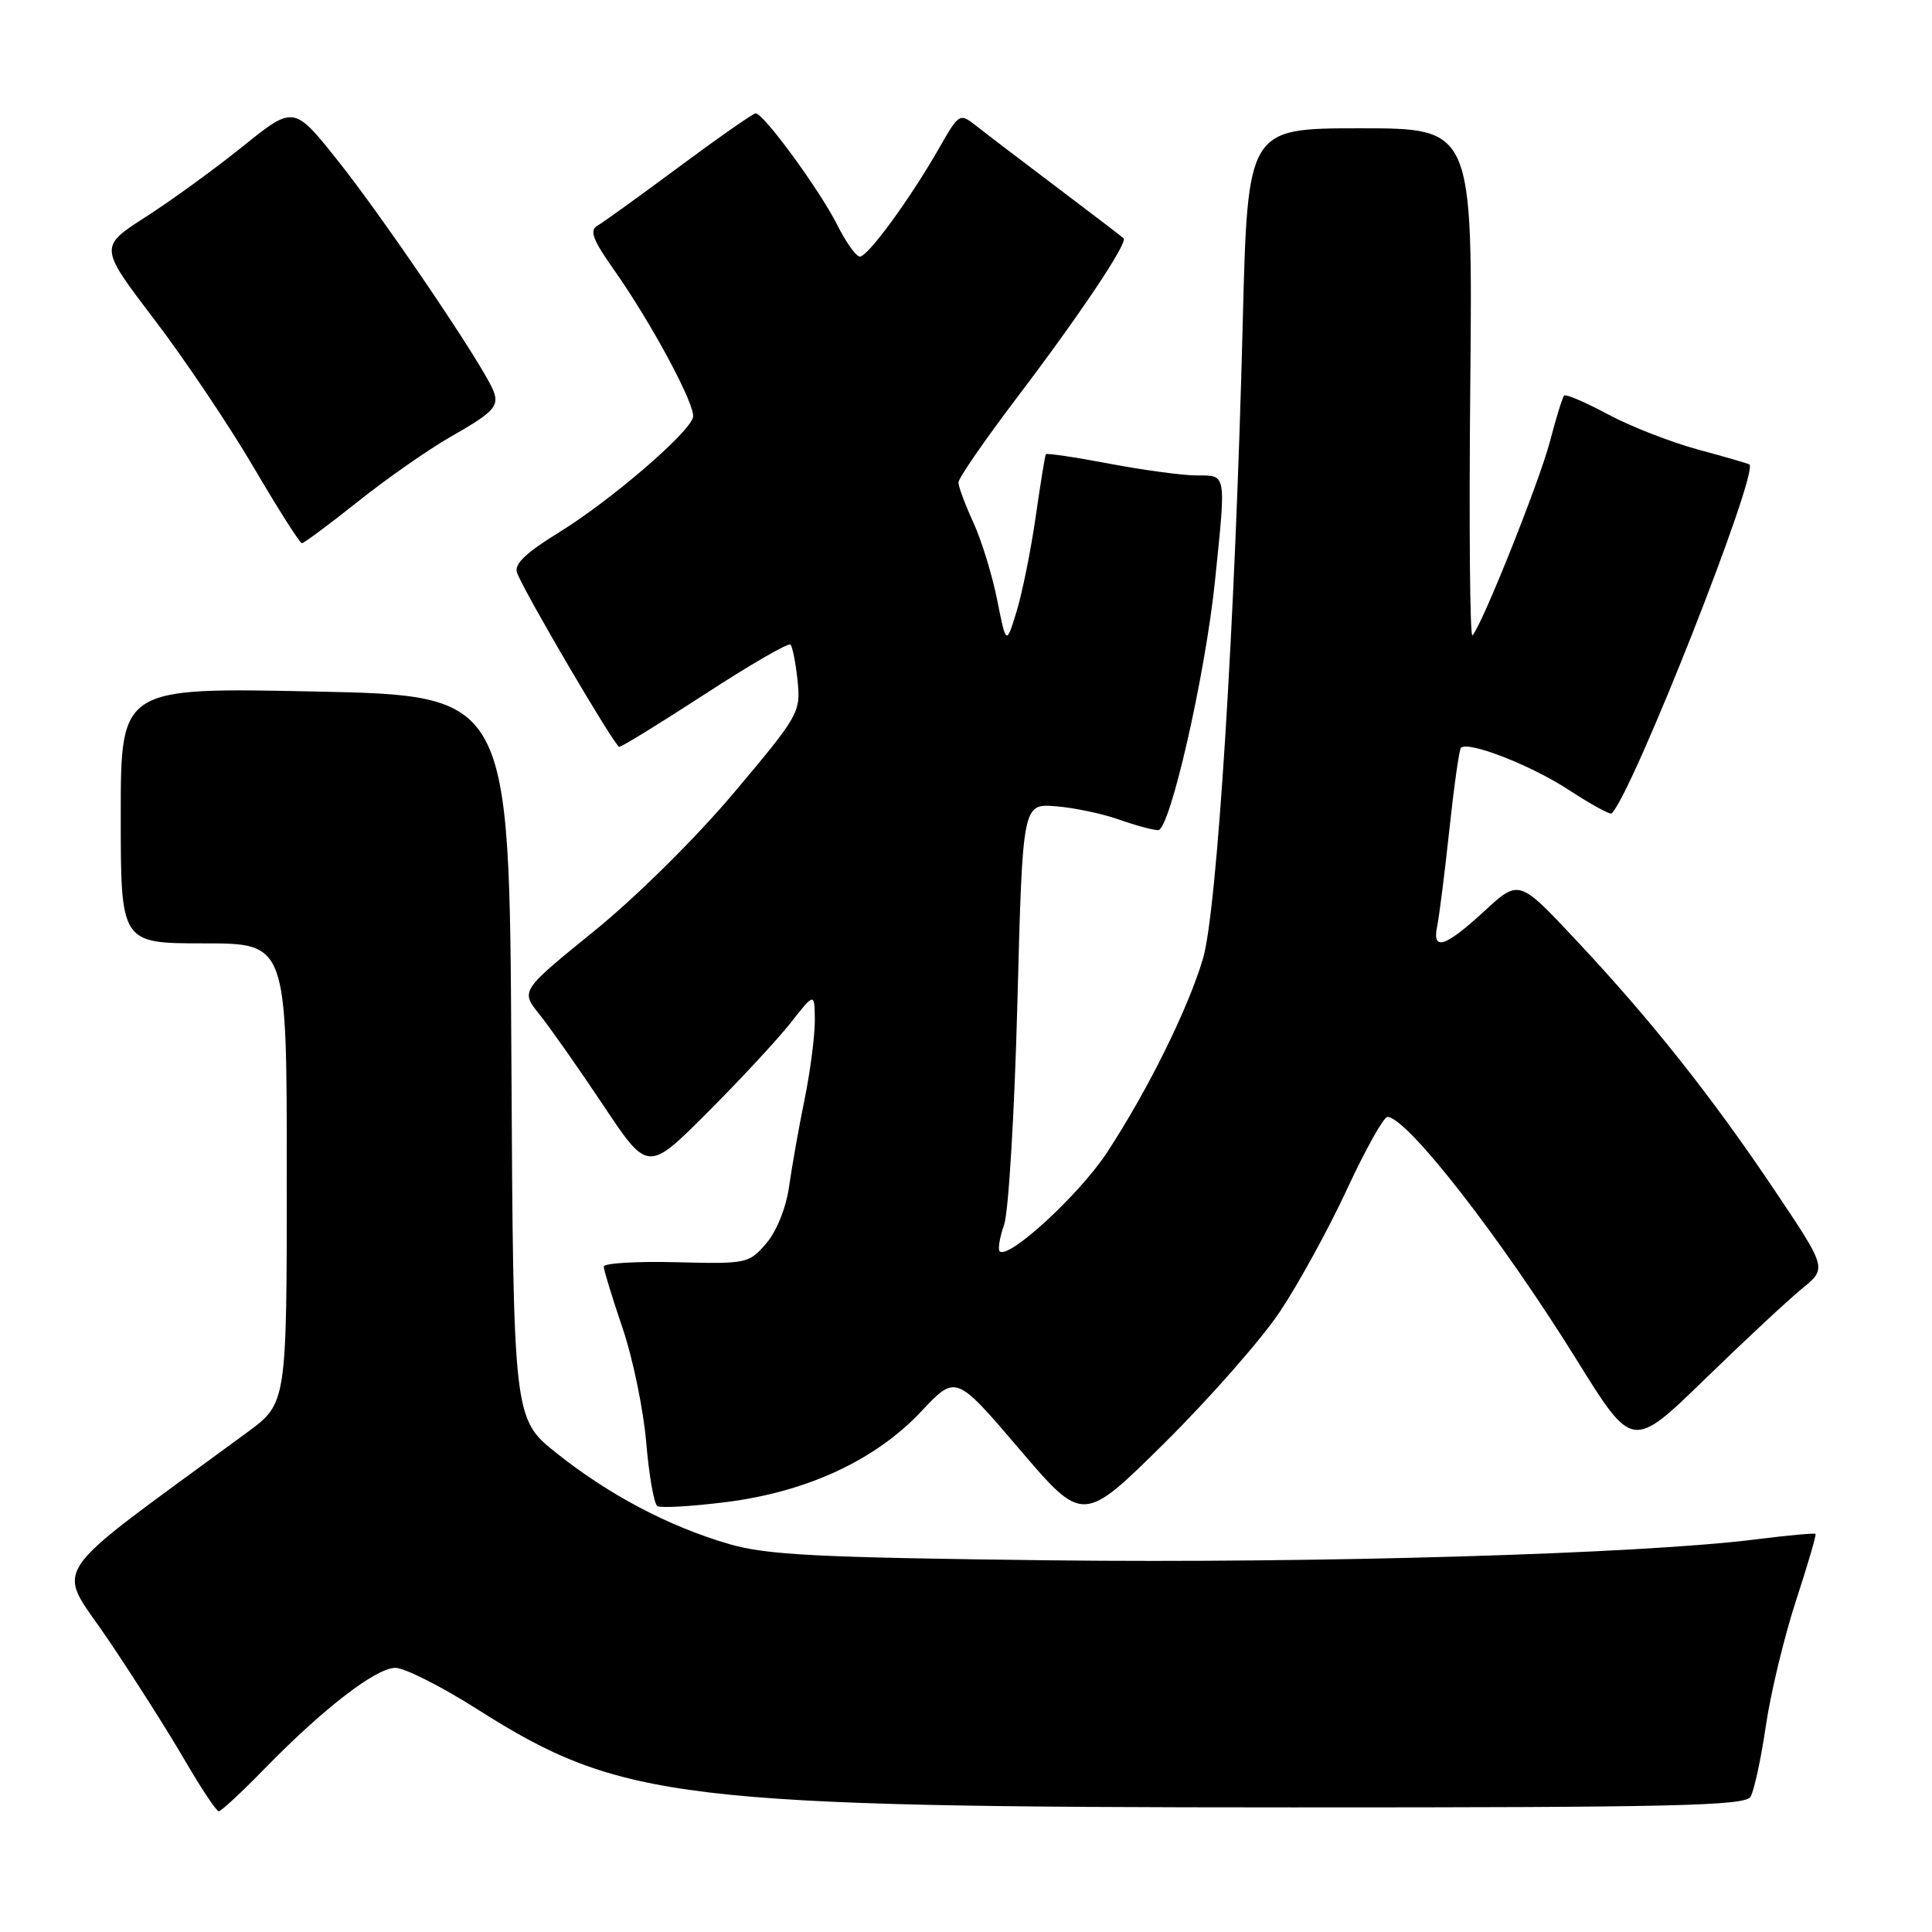 <?xml version="1.0" encoding="UTF-8" standalone="no"?>
<!DOCTYPE svg PUBLIC "-//W3C//DTD SVG 1.1//EN" "http://www.w3.org/Graphics/SVG/1.1/DTD/svg11.dtd" >
<svg xmlns="http://www.w3.org/2000/svg" xmlns:xlink="http://www.w3.org/1999/xlink" version="1.1" viewBox="0 0 256 256">
 <g >
 <path fill="currentColor"
d=" M 35.03 234.39 C 42.81 226.41 49.82 221.00 52.39 221.00 C 53.61 221.00 58.51 223.47 63.27 226.50 C 82.25 238.54 90.04 239.48 171.29 239.49 C 221.68 239.50 231.21 239.28 231.95 238.09 C 232.42 237.31 233.34 233.09 233.98 228.71 C 234.62 224.33 236.42 216.87 237.97 212.12 C 239.52 207.38 240.69 203.39 240.57 203.25 C 240.44 203.12 236.90 203.44 232.70 203.97 C 217.52 205.90 174.74 207.16 139.00 206.75 C 108.15 206.38 101.58 206.05 96.56 204.58 C 88.60 202.25 80.71 198.09 73.76 192.56 C 68.02 187.99 68.02 187.99 67.76 140.07 C 67.50 92.16 67.50 92.16 41.75 91.63 C 16.00 91.09 16.00 91.09 16.00 108.04 C 16.00 125.00 16.00 125.00 27.00 125.00 C 38.00 125.00 38.00 125.00 38.00 155.47 C 38.00 185.94 38.00 185.94 32.75 189.80 C 5.49 209.83 7.40 206.99 14.32 217.23 C 17.76 222.33 22.34 229.54 24.49 233.25 C 26.65 236.96 28.67 240.00 28.99 240.00 C 29.31 240.00 32.03 237.47 35.03 234.39 Z  M 169.57 173.84 C 172.02 170.18 176.03 162.87 178.48 157.59 C 180.93 152.32 183.34 148.00 183.84 148.00 C 186.41 148.00 198.89 164.03 208.98 180.29 C 216.30 192.08 216.30 192.08 225.90 182.75 C 231.18 177.62 236.98 172.21 238.79 170.74 C 242.08 168.06 242.08 168.06 235.18 157.77 C 226.80 145.28 218.75 135.13 208.77 124.50 C 201.27 116.50 201.27 116.50 196.66 120.75 C 191.49 125.51 189.74 126.07 190.43 122.75 C 190.69 121.51 191.42 115.78 192.04 110.00 C 192.66 104.22 193.35 99.32 193.58 99.09 C 194.52 98.14 202.89 101.40 207.84 104.65 C 210.78 106.57 213.35 107.98 213.56 107.78 C 216.39 104.95 233.12 62.52 231.80 61.54 C 231.63 61.42 228.57 60.53 225.00 59.57 C 221.43 58.60 216.06 56.51 213.08 54.91 C 210.10 53.31 207.48 52.19 207.26 52.41 C 207.04 52.63 206.19 55.37 205.37 58.51 C 203.98 63.82 196.47 82.63 195.11 84.20 C 194.77 84.59 194.64 69.62 194.82 50.95 C 195.14 17.00 195.14 17.00 180.23 17.00 C 165.32 17.00 165.32 17.00 164.67 42.75 C 163.67 82.55 161.28 120.68 159.40 127.03 C 157.41 133.71 152.12 144.41 146.72 152.66 C 143.07 158.25 133.62 166.95 132.46 165.80 C 132.20 165.54 132.47 163.95 133.05 162.28 C 133.64 160.60 134.43 147.37 134.81 132.87 C 135.50 106.50 135.50 106.50 139.85 106.83 C 142.24 107.01 146.01 107.80 148.22 108.58 C 150.44 109.36 152.79 110.00 153.46 110.00 C 155.02 110.00 159.70 89.50 160.99 77.00 C 162.47 62.56 162.55 63.00 158.61 63.00 C 156.75 63.00 151.52 62.30 147.00 61.44 C 142.48 60.58 138.69 60.02 138.58 60.19 C 138.47 60.36 137.86 64.10 137.23 68.50 C 136.60 72.90 135.46 78.53 134.71 81.00 C 133.33 85.50 133.33 85.50 132.13 79.50 C 131.48 76.20 130.05 71.58 128.97 69.22 C 127.89 66.87 127.00 64.49 127.00 63.93 C 127.00 63.36 130.49 58.31 134.75 52.69 C 143.10 41.69 149.49 32.14 148.88 31.57 C 148.67 31.37 144.71 28.35 140.08 24.85 C 135.46 21.36 130.65 17.70 129.40 16.71 C 127.14 14.94 127.11 14.95 124.39 19.71 C 120.56 26.40 115.00 34.00 113.94 34.00 C 113.44 34.00 112.08 32.09 110.91 29.75 C 108.60 25.16 101.16 14.99 100.13 15.02 C 99.78 15.03 95.22 18.22 90.00 22.09 C 84.78 25.97 79.89 29.49 79.14 29.92 C 78.09 30.53 78.56 31.79 81.25 35.60 C 86.27 42.69 92.21 53.75 91.83 55.29 C 91.31 57.39 80.95 66.29 74.14 70.50 C 69.60 73.29 68.08 74.77 68.52 75.92 C 69.56 78.65 81.47 98.92 82.05 98.96 C 82.36 98.98 87.47 95.83 93.43 91.96 C 99.38 88.08 104.47 85.14 104.74 85.41 C 105.01 85.68 105.44 87.84 105.68 90.20 C 106.11 94.38 105.87 94.80 97.31 104.97 C 92.26 110.98 84.34 118.82 78.73 123.37 C 68.97 131.29 68.97 131.29 71.47 134.40 C 72.84 136.10 76.64 141.51 79.91 146.41 C 85.84 155.32 85.84 155.32 93.74 147.41 C 98.09 143.06 103.06 137.70 104.79 135.50 C 107.93 131.50 107.93 131.50 107.97 135.18 C 107.98 137.21 107.37 141.94 106.61 145.68 C 105.84 149.43 104.92 154.65 104.55 157.27 C 104.15 160.06 102.90 163.17 101.52 164.77 C 99.23 167.43 98.92 167.49 89.58 167.25 C 84.31 167.12 80.00 167.38 80.00 167.83 C 80.00 168.28 81.12 171.94 82.49 175.97 C 83.86 179.99 85.27 186.83 85.63 191.17 C 86.00 195.51 86.66 199.29 87.11 199.57 C 87.56 199.84 91.63 199.61 96.16 199.04 C 106.93 197.69 115.99 193.49 122.08 187.01 C 126.65 182.14 126.65 182.14 135.08 192.02 C 143.50 201.89 143.50 201.89 154.31 191.20 C 160.25 185.31 167.12 177.50 169.57 173.84 Z  M 47.40 66.48 C 51.19 63.46 56.69 59.61 59.62 57.93 C 66.02 54.27 66.44 53.70 64.89 50.77 C 62.12 45.56 50.38 28.35 44.87 21.42 C 38.94 13.96 38.94 13.96 32.22 19.36 C 28.52 22.34 22.72 26.56 19.31 28.74 C 13.13 32.72 13.13 32.72 20.44 42.32 C 24.46 47.60 30.39 56.43 33.62 61.94 C 36.85 67.45 39.73 71.97 40.00 71.98 C 40.27 71.98 43.60 69.51 47.40 66.48 Z "/>
</g>
</svg>